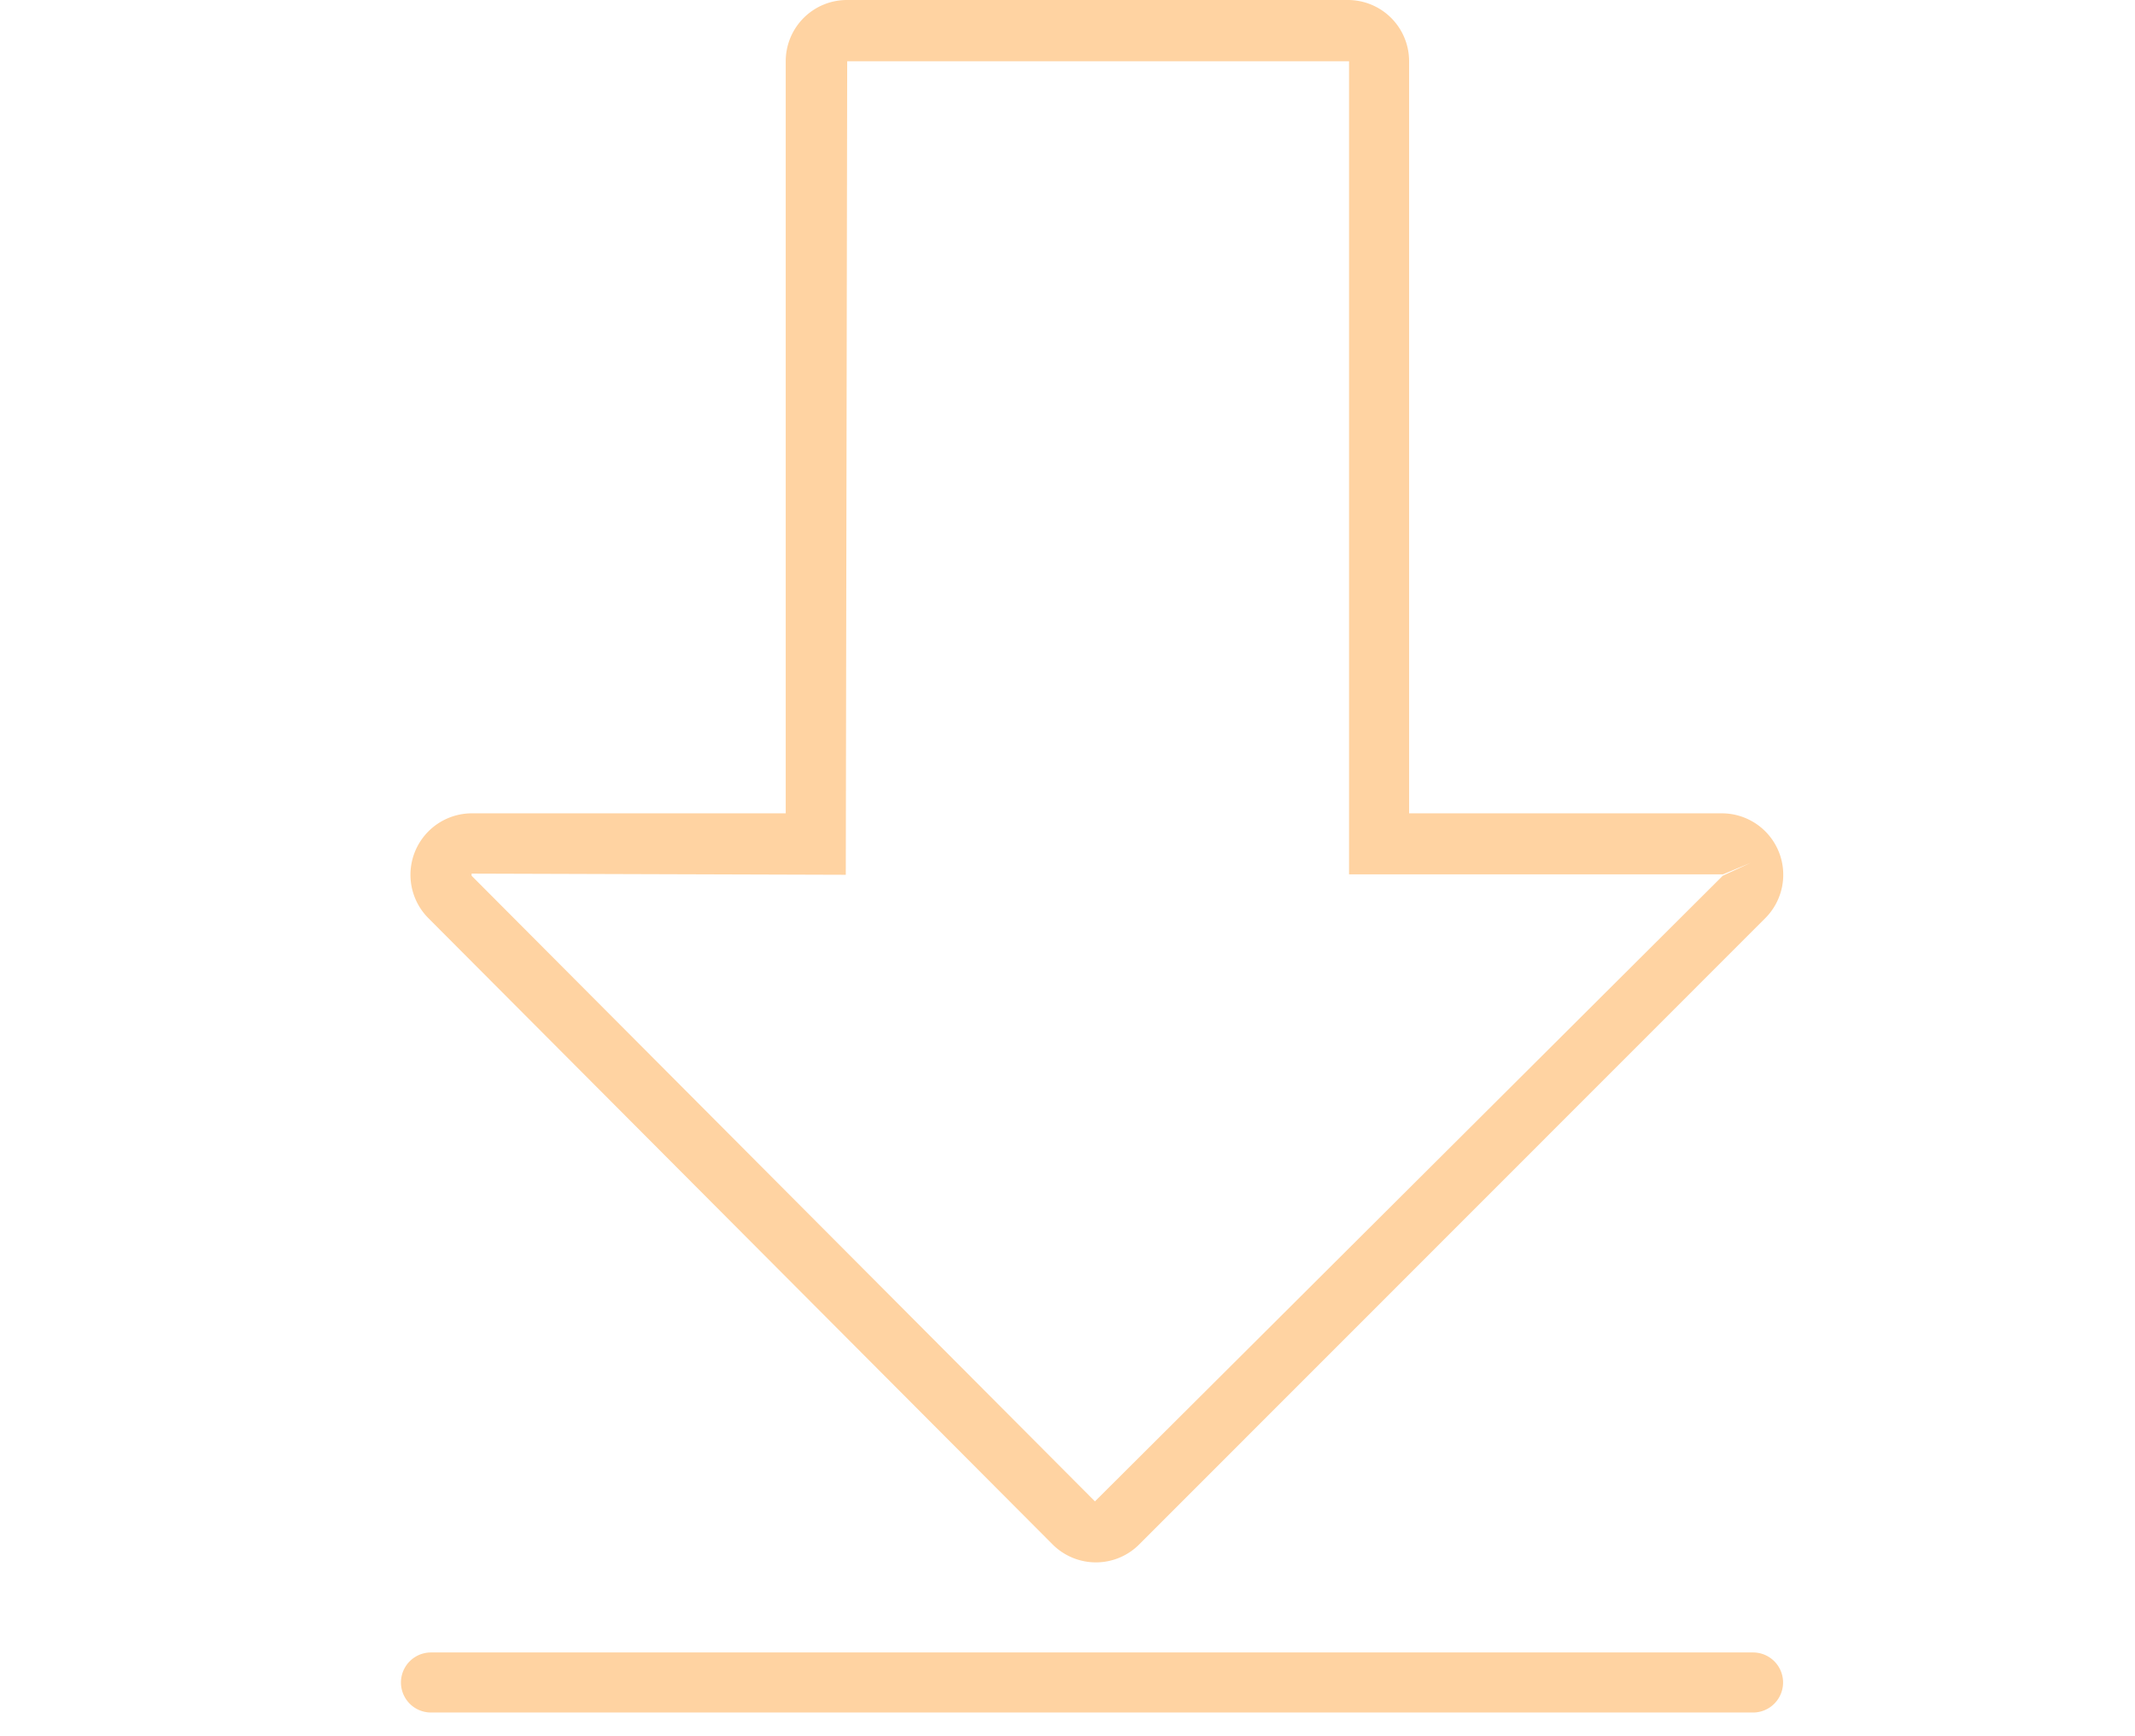 <svg id="Calque_1" data-name="Calque 1" xmlns="http://www.w3.org/2000/svg" viewBox="0 0 91 74"><defs><style>.cls-1{fill:#ffd3a2;}</style></defs><title>telechargement_fil</title><path class="cls-1" d="M46.71,66.6a2.61,2.61,0,0,1-1.85-.77L18.25,39.13a2.62,2.62,0,0,1,1.85-4.46H33.49V2.61A2.61,2.61,0,0,1,36.11,0H57.44a2.61,2.61,0,0,1,2.62,2.61V34.67H73.39a2.62,2.62,0,0,1,2.42,1.62h0a2.62,2.62,0,0,1-.57,2.85L48.56,65.83A2.6,2.6,0,0,1,46.71,66.6ZM20.1,37.24h0l0,.09L46.67,64,73.43,37.33l1.19-.55-1.18.49a.05.05,0,0,0,0,0H57.5V2.61l-21.39,0-.06,34.68Z"/><path class="cls-1" d="M74.72,73H18.37a1.28,1.28,0,0,1,0-2.56H74.72a1.28,1.28,0,0,1,0,2.56Z"/></svg>